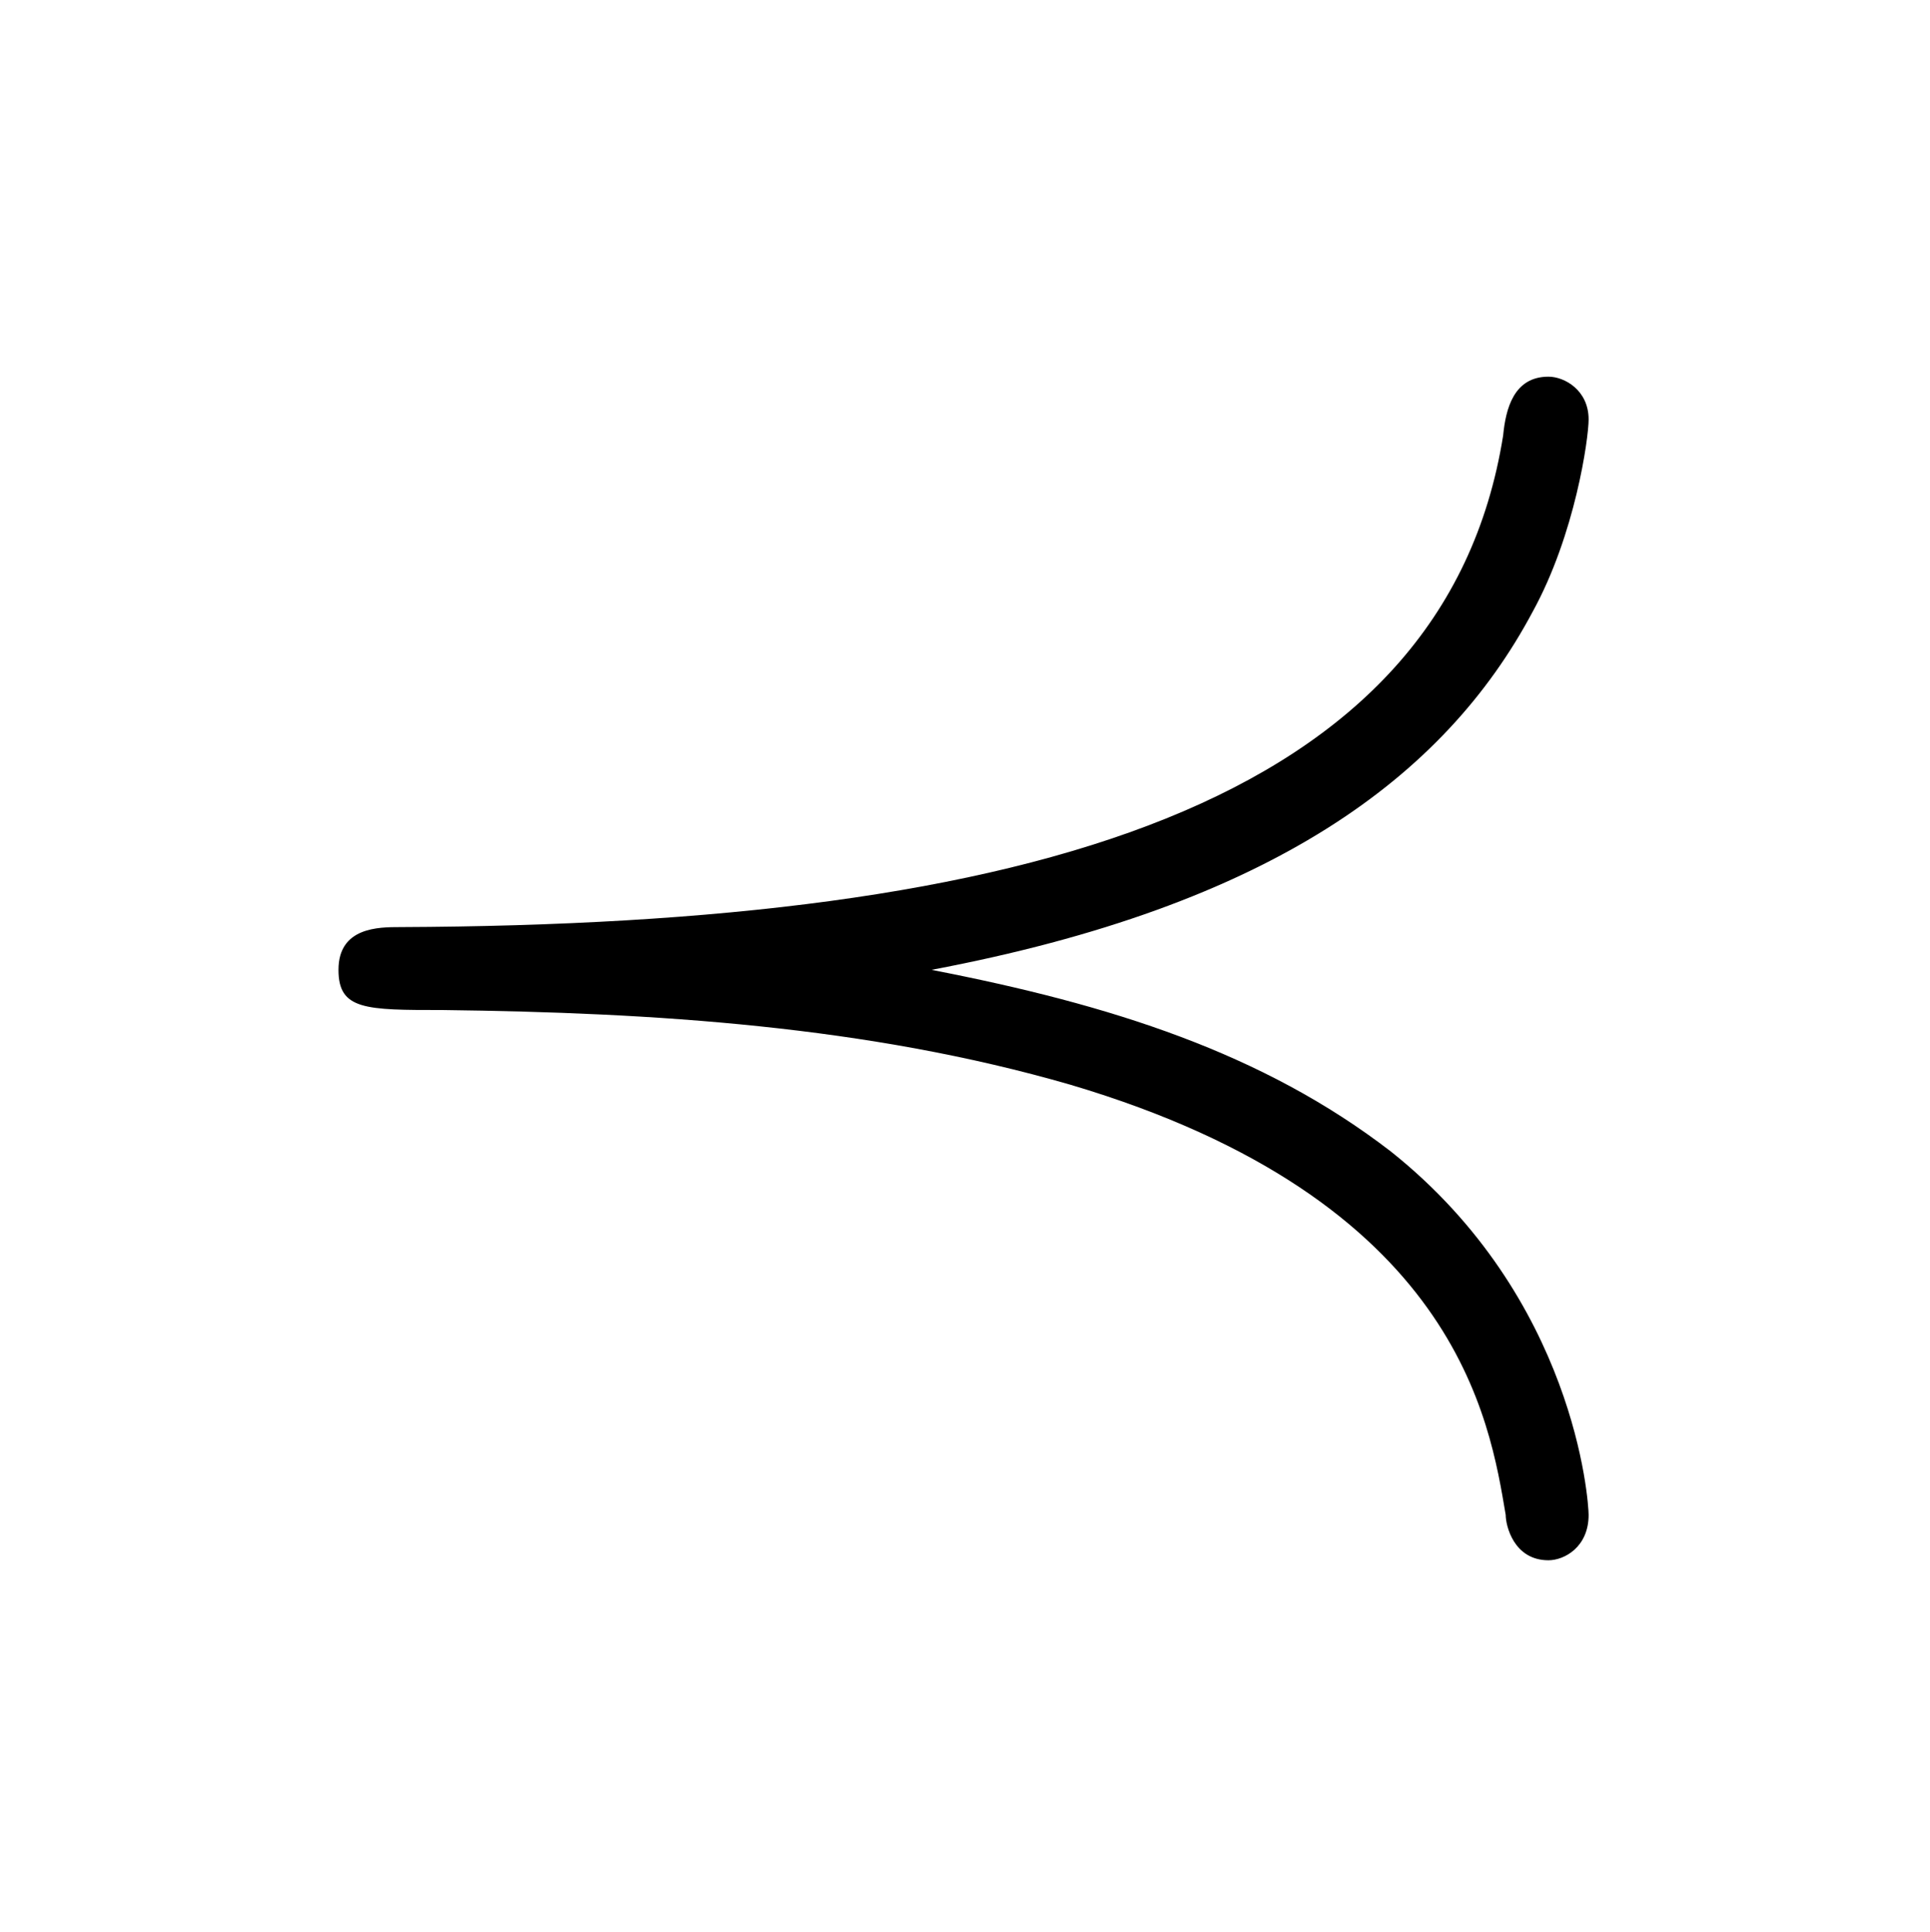 <?xml version="1.0" encoding="UTF-8"?>
<svg xmlns="http://www.w3.org/2000/svg" xmlns:xlink="http://www.w3.org/1999/xlink" width="11.29pt" height="11.3pt" viewBox="0 0 11.29 11.3" version="1.1">
<defs>
<g>
<symbol overflow="visible" id="glyph0-0">
<path style="stroke:none;" d=""/>
</symbol>
<symbol overflow="visible" id="glyph0-1">
<path style="stroke:none;" d="M 4.453 -2.969 C 6.438 -3.344 7.453 -4.094 7.969 -5.062 C 8.219 -5.516 8.297 -6.078 8.297 -6.188 C 8.297 -6.359 8.156 -6.438 8.062 -6.438 C 7.859 -6.438 7.812 -6.25 7.797 -6.094 C 7.453 -3.938 5.031 -3.234 1.344 -3.219 C 1.219 -3.219 0.984 -3.219 0.984 -2.969 C 0.984 -2.734 1.141 -2.734 1.594 -2.734 C 2.828 -2.719 4.078 -2.641 5.266 -2.297 C 7.531 -1.625 7.719 -0.328 7.812 0.219 C 7.812 0.281 7.859 0.484 8.062 0.484 C 8.156 0.484 8.297 0.406 8.297 0.219 C 8.297 0.141 8.219 -1.047 7.141 -1.906 C 6.391 -2.484 5.5 -2.766 4.453 -2.969 Z M 4.453 -2.969 "/>
</symbol>
</g>
</defs>
<g id="surface1">
<g style="fill:rgb(0%,0%,0%);fill-opacity:1;">
  <use xlink:href="#glyph0-1" x="0.996" y="8.641"/>
</g>
</g>
</svg>
